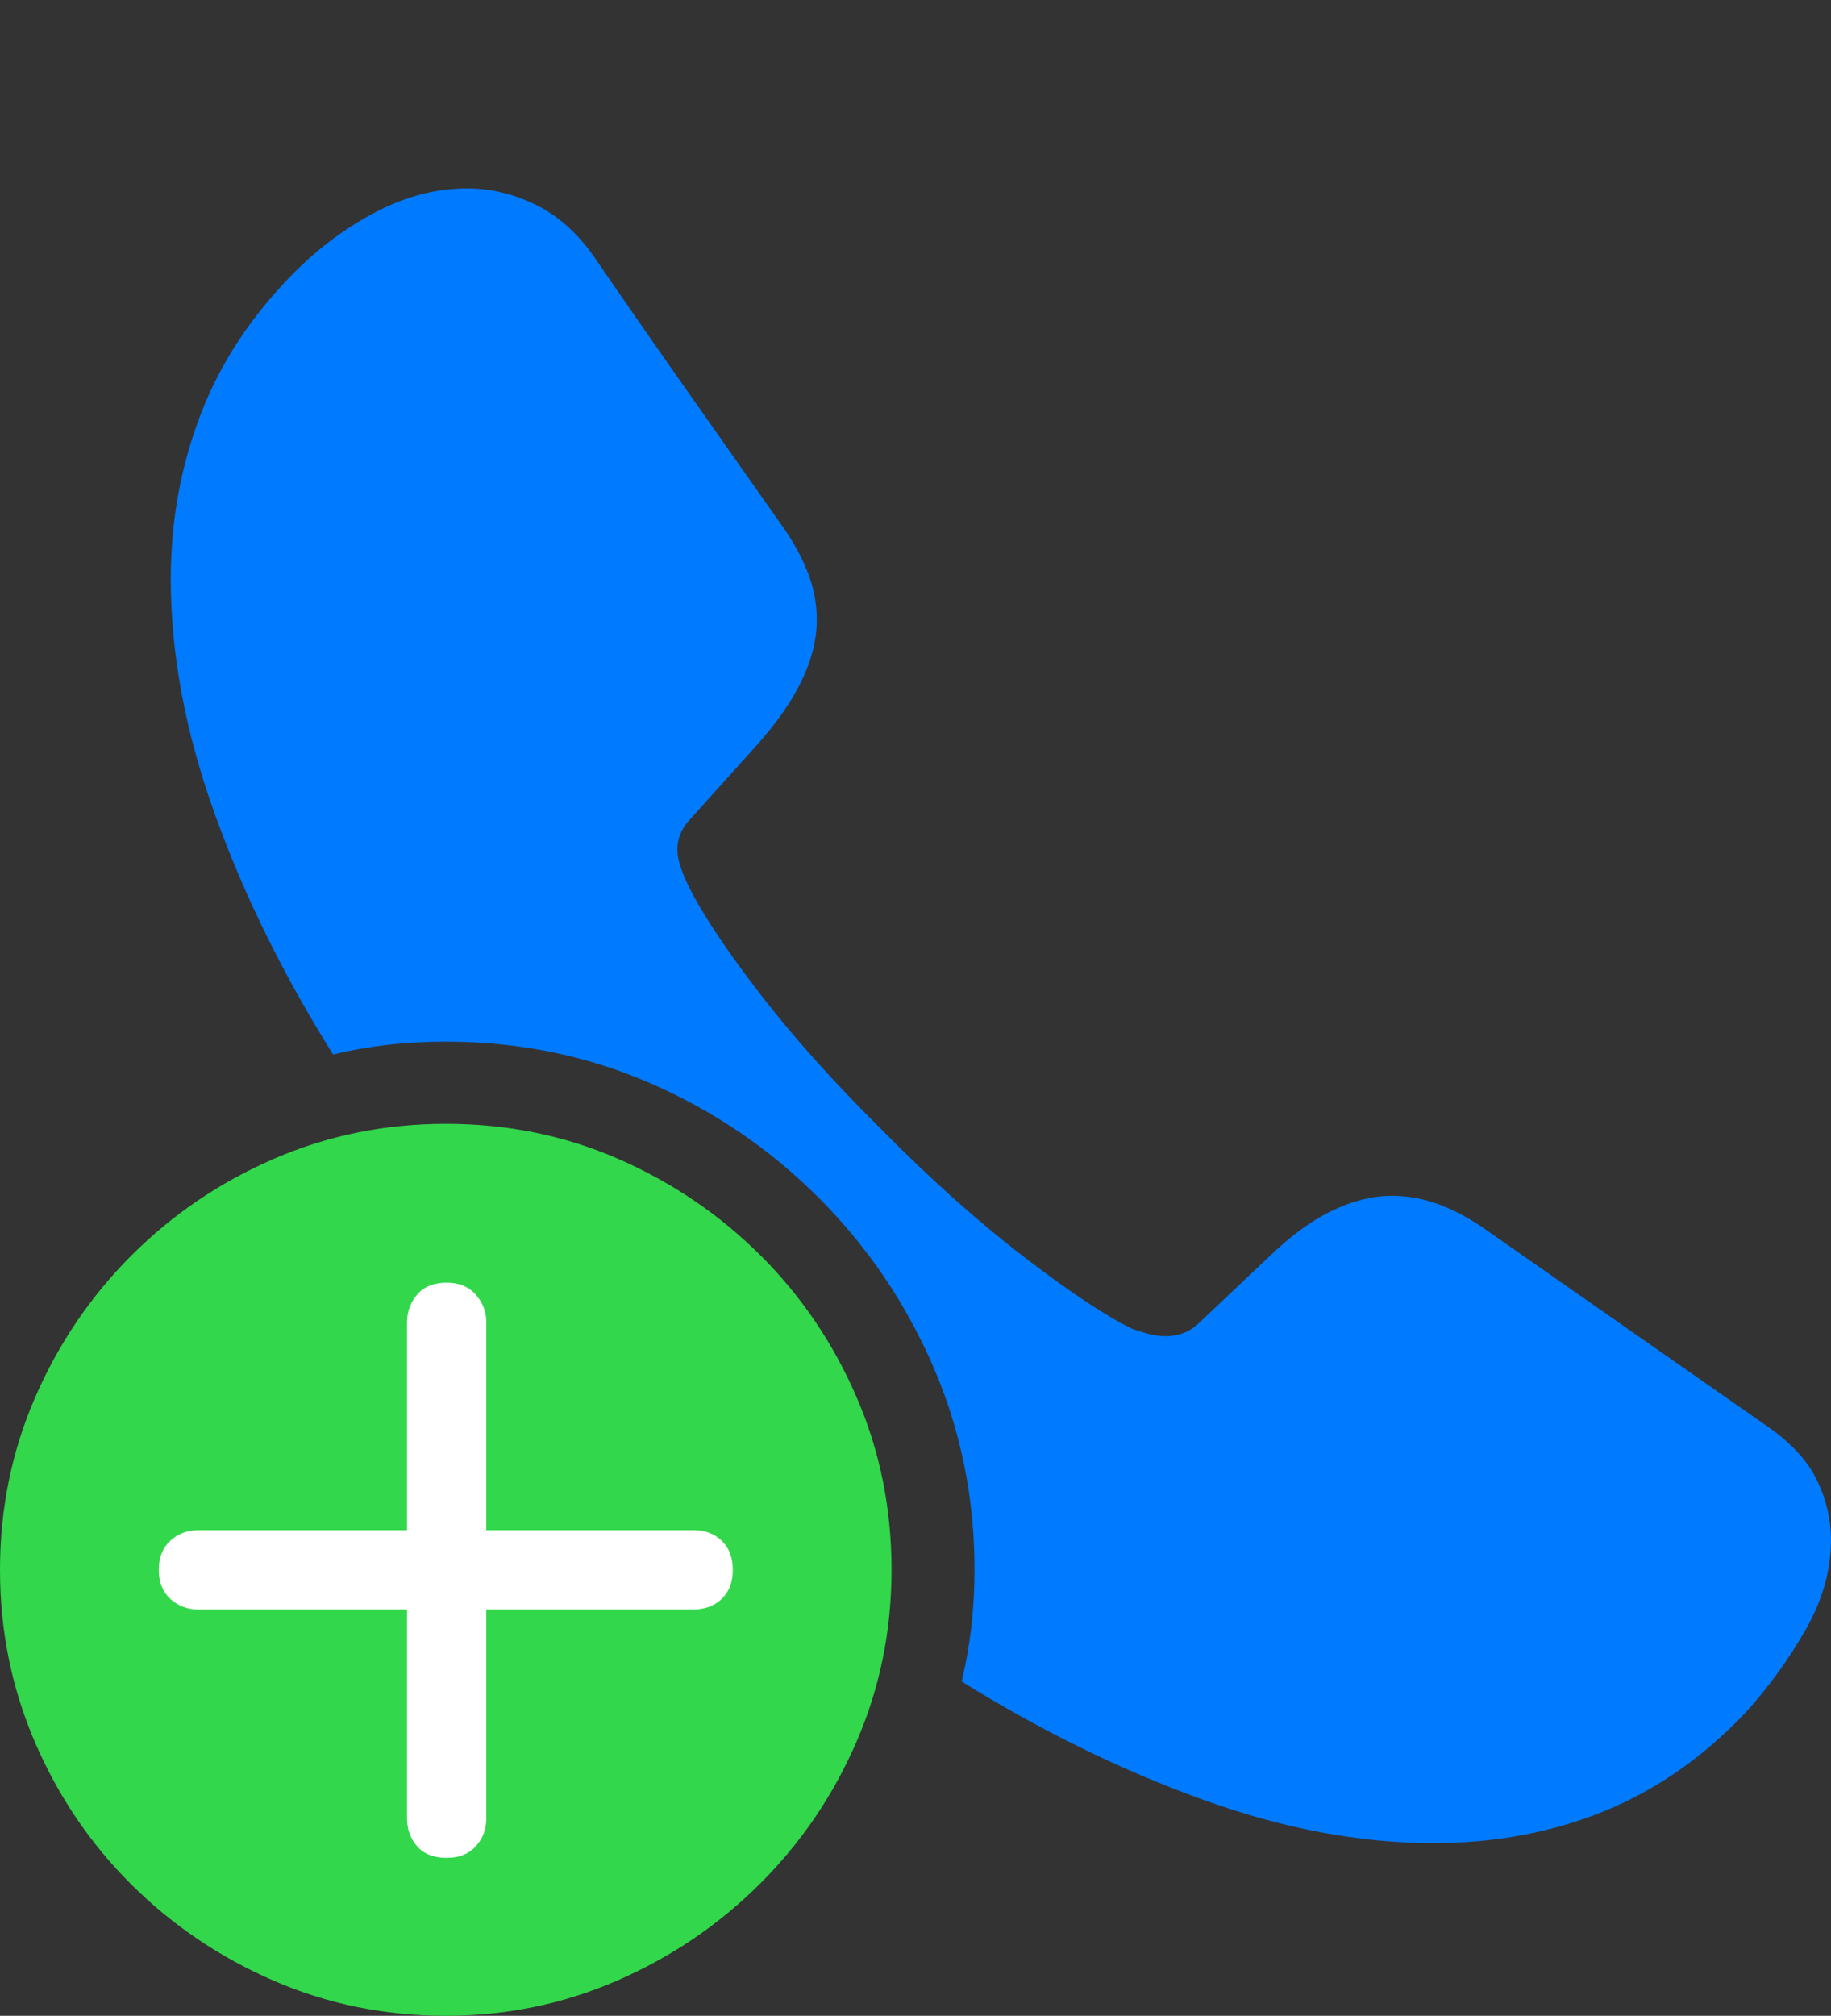 <?xml version="1.0" encoding="UTF-8"?>
<!--Generator: Apple Native CoreSVG 175-->
<!DOCTYPE svg
PUBLIC "-//W3C//DTD SVG 1.1//EN"
       "http://www.w3.org/Graphics/SVG/1.1/DTD/svg11.dtd">
<svg version="1.1" xmlns="http://www.w3.org/2000/svg" xmlns:xlink="http://www.w3.org/1999/xlink" width="19.375" height="21.318">
 <rect width="100%" height="100%" fill="#333333" stroke="none"/>
 <g>
  <rect height="21.318" opacity="0" width="19.375" x="0" y="0"/>
  <path d="M15.166 19.492Q16.143 19.492 16.973 19.155Q17.803 18.818 18.477 18.105Q18.838 17.705 19.106 17.236Q19.375 16.768 19.375 16.279Q19.375 15.967 19.229 15.659Q19.082 15.352 18.721 15.098Q17.979 14.58 17.231 14.058Q16.484 13.535 15.742 13.018Q15.498 12.842 15.244 12.744Q14.99 12.646 14.727 12.646Q14.424 12.646 14.097 12.803Q13.77 12.959 13.428 13.291L12.695 13.984Q12.549 14.131 12.334 14.131Q12.246 14.131 12.153 14.106Q12.06 14.082 11.982 14.053Q11.572 13.857 10.84 13.296Q10.107 12.734 9.336 11.953Q8.555 11.182 8.003 10.459Q7.451 9.736 7.256 9.307Q7.217 9.219 7.192 9.136Q7.168 9.053 7.168 8.984Q7.168 8.799 7.314 8.652L8.008 7.881Q8.33 7.52 8.486 7.192Q8.643 6.865 8.643 6.553Q8.643 6.289 8.54 6.035Q8.438 5.781 8.252 5.527Q7.764 4.834 7.266 4.126Q6.768 3.418 6.279 2.705Q6.016 2.334 5.664 2.163Q5.312 1.992 4.941 1.992Q4.463 1.992 3.989 2.236Q3.516 2.48 3.125 2.871Q2.441 3.555 2.124 4.38Q1.807 5.205 1.807 6.123Q1.807 7.314 2.271 8.604Q2.734 9.893 3.525 11.152Q4.082 11.016 4.717 11.016Q5.869 11.016 6.88 11.455Q7.891 11.895 8.662 12.666Q9.434 13.438 9.873 14.448Q10.312 15.459 10.312 16.602Q10.312 17.217 10.176 17.783Q11.435 18.564 12.715 19.028Q13.994 19.492 15.166 19.492Z" fill="#007aff"/>
  <path d="M4.717 21.318Q5.674 21.318 6.528 20.947Q7.383 20.576 8.037 19.927Q8.691 19.277 9.062 18.423Q9.434 17.568 9.434 16.602Q9.434 15.625 9.062 14.771Q8.691 13.916 8.042 13.271Q7.393 12.627 6.543 12.256Q5.693 11.885 4.717 11.885Q3.75 11.885 2.896 12.256Q2.041 12.627 1.392 13.276Q0.742 13.926 0.371 14.78Q0 15.635 0 16.602Q0 17.568 0.371 18.428Q0.742 19.287 1.392 19.932Q2.041 20.576 2.896 20.947Q3.75 21.318 4.717 21.318Z" fill="#32d74b"/>
  <path d="M4.727 19.648Q4.521 19.648 4.414 19.526Q4.307 19.404 4.307 19.229L4.307 17.021L2.1 17.021Q1.924 17.021 1.802 16.909Q1.68 16.797 1.68 16.602Q1.68 16.406 1.802 16.294Q1.924 16.182 2.1 16.182L4.307 16.182L4.307 13.984Q4.307 13.818 4.414 13.691Q4.521 13.565 4.727 13.565Q4.922 13.565 5.034 13.691Q5.146 13.818 5.146 13.984L5.146 16.182L7.334 16.182Q7.52 16.182 7.637 16.294Q7.754 16.406 7.754 16.602Q7.754 16.797 7.637 16.909Q7.52 17.021 7.334 17.021L5.146 17.021L5.146 19.229Q5.146 19.404 5.034 19.526Q4.922 19.648 4.727 19.648Z" fill="#ffffff"/>
 </g>
</svg>
